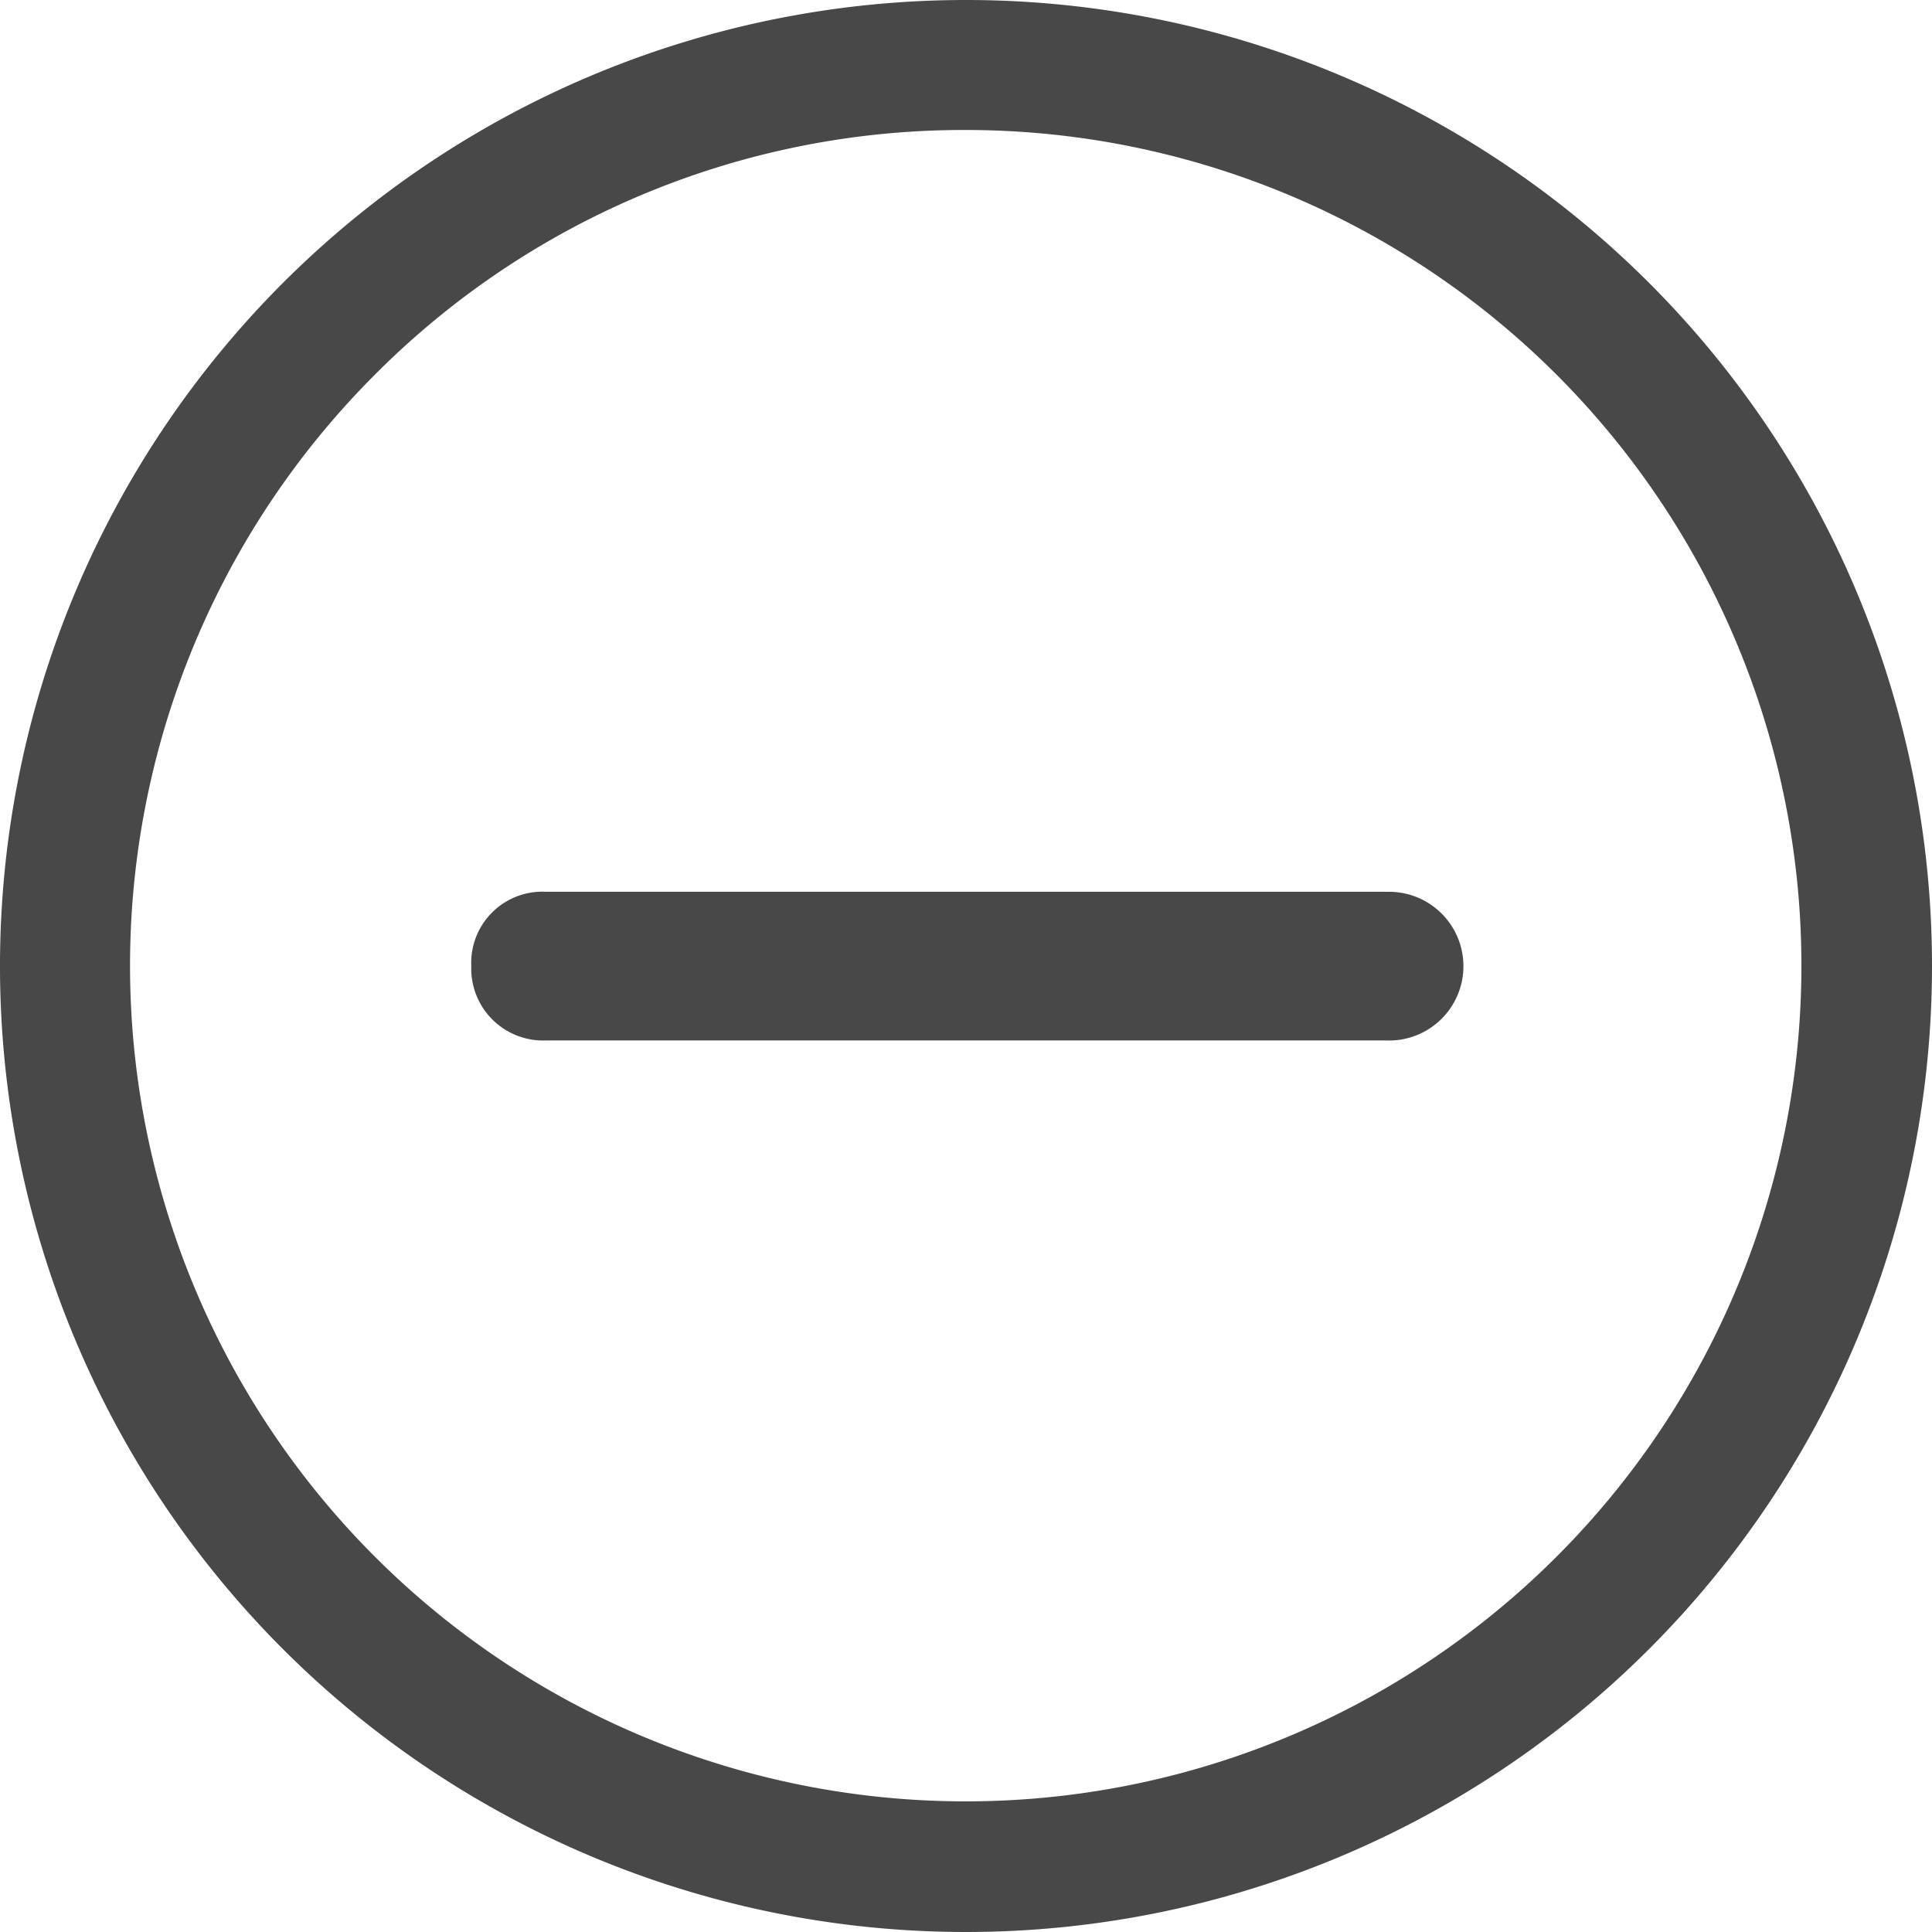 <svg xmlns="http://www.w3.org/2000/svg" width="18.058" height="18.058" viewBox="0 0 18.058 18.058">
  <g id="Icon_ionic-ios-remove-circle-outline" data-name="Icon ionic-ios-remove-circle-outline" transform="translate(-3.375 -3.375)">
    <path id="Path_18" data-name="Path 18" d="M19.063,16.875H11.206a.665.665,0,0,0-.695.695.672.672,0,0,0,.695.695h7.857a.695.695,0,1,0,0-1.389Z" transform="translate(-2.731 -5.165)" fill="#484848"/>
    <path id="Path_19" data-name="Path 19" d="M12.4,4.59A7.811,7.811,0,1,1,6.878,6.878,7.762,7.762,0,0,1,12.4,4.59m0-1.215A9.029,9.029,0,1,0,21.433,12.4,9.028,9.028,0,0,0,12.4,3.375Z" transform="translate(0 0)" fill="#484848"/>
  </g>
</svg>
